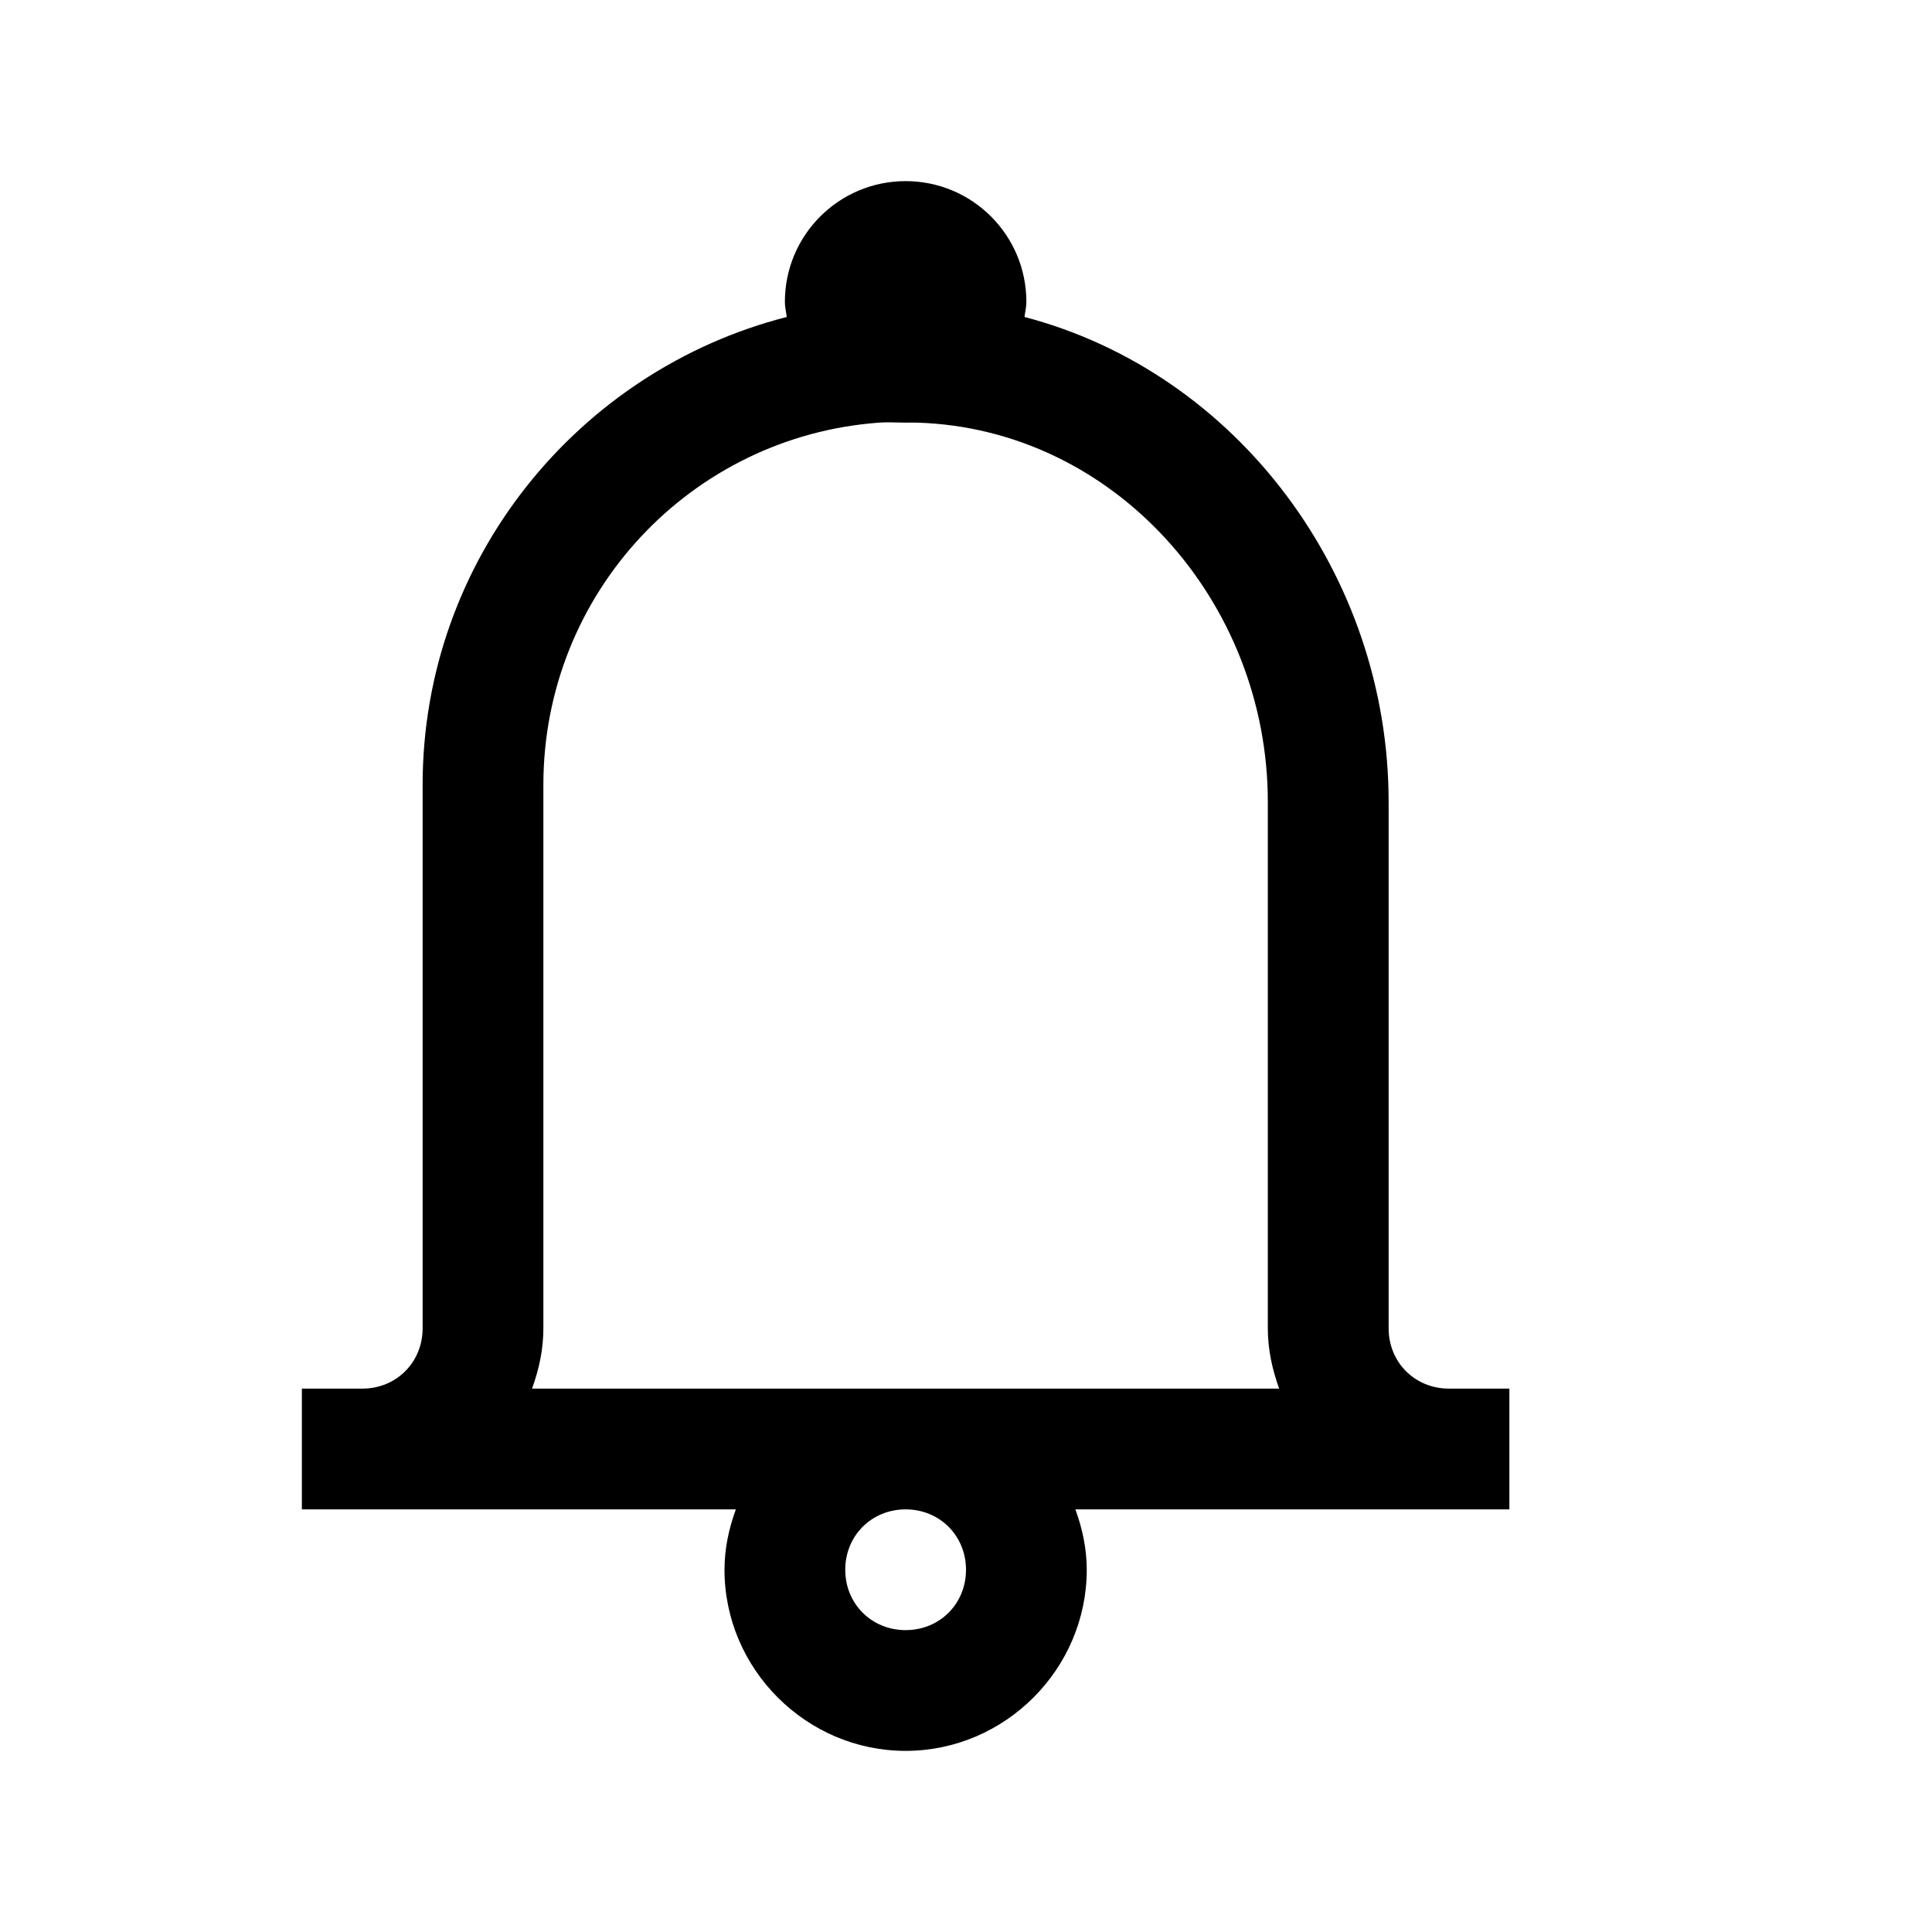 <!-- Generated by IcoMoon.io -->
<svg version="1.1" xmlns="http://www.w3.org/2000/svg" width="32" height="32" viewBox="0 0 32 32">
<title>bell</title>
<path d="M15 3c1.105 0 2 0.895 2 2 0 0.085-0.021 0.168-0.031 0.25 3.521 0.924 6.031 4.273 6.031 8.031v8.719c0 0.565 0.435 1 1 1h1v2h-7.188c0.114 0.316 0.188 0.647 0.188 1 0 1.645-1.355 3-3 3s-3-1.355-3-3c0-0.353 0.073-0.684 0.188-1h-7.188v-2h1c0.565 0 1-0.435 1-1v-9c0-3.726 2.574-6.866 6.031-7.75-0.010-0.082-0.031-0.165-0.031-0.25 0-1.105 0.895-2 2-2zM14.563 7c-3.118 0.226-5.563 2.824-5.563 6v9c0 0.353-0.073 0.684-0.188 1h12.375c-0.114-0.316-0.188-0.647-0.188-1v-8.719c0-3.319-2.546-6.183-5.813-6.281-0.064-0.002-0.124-0-0.188 0-0.148 0-0.292-0.011-0.438 0zM15 25c-0.564 0-1 0.436-1 1s0.436 1 1 1 1-0.436 1-1-0.436-1-1-1z"></path>
</svg>
